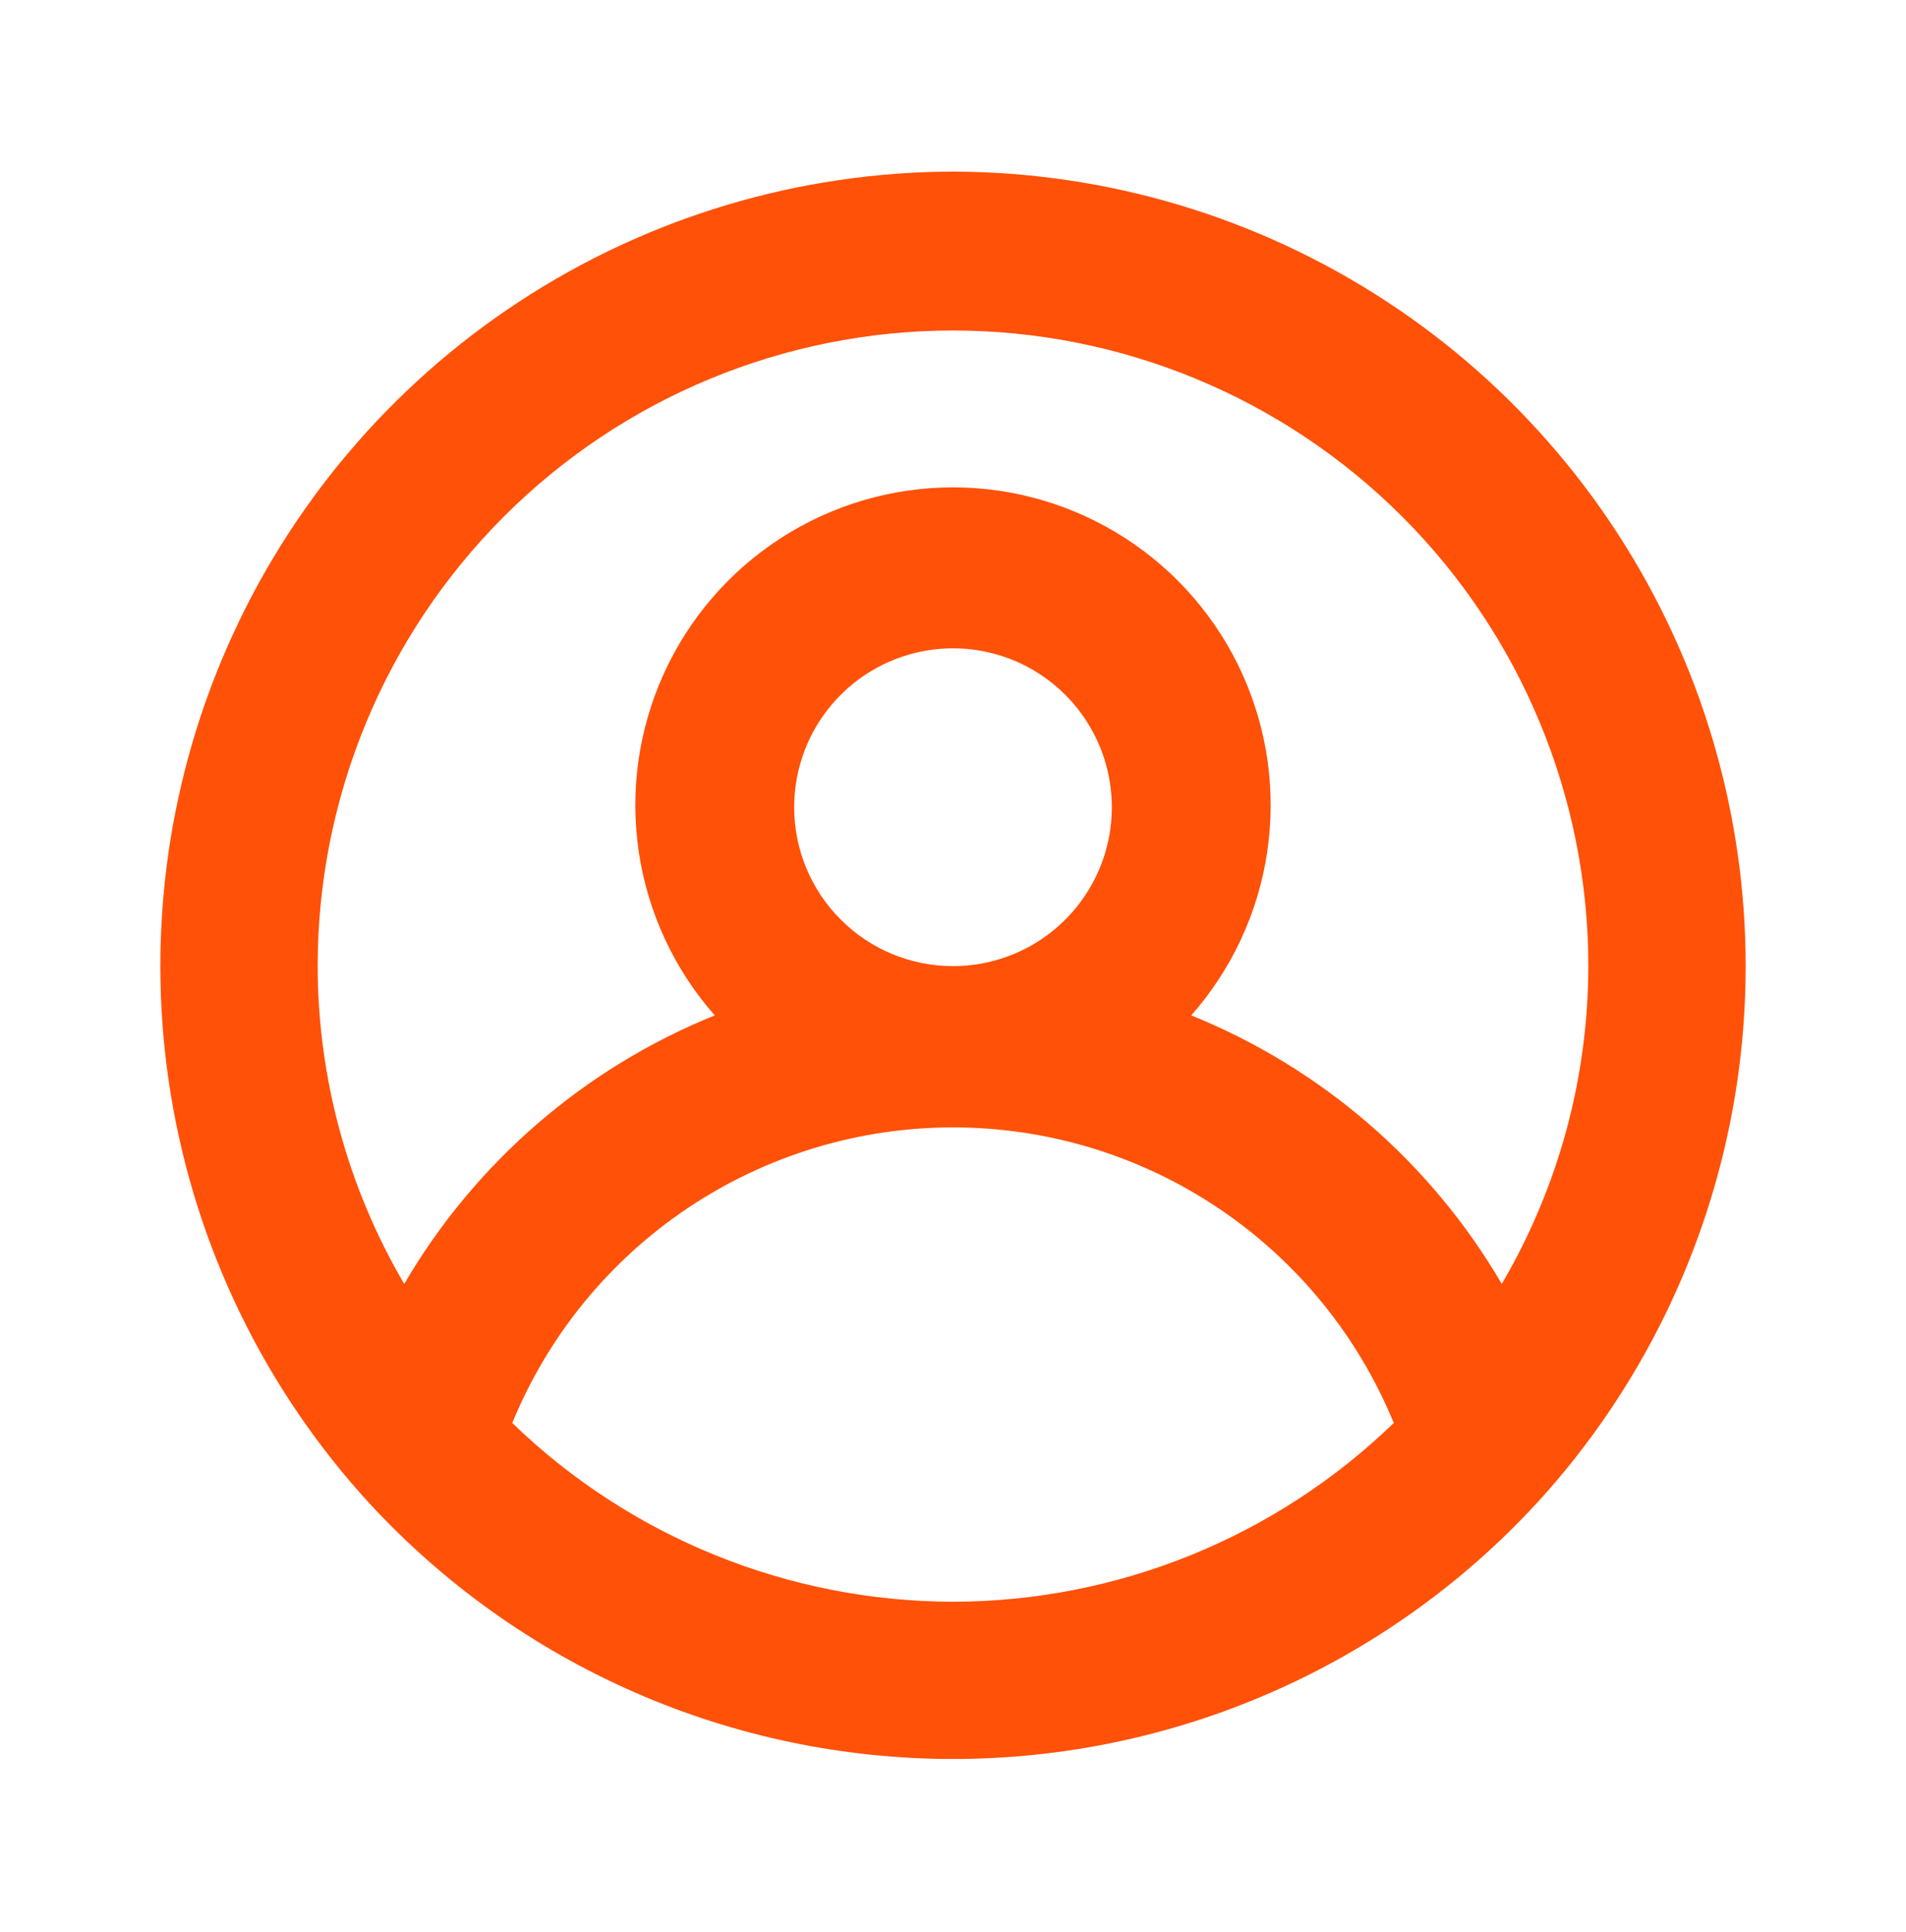 <svg width="75" height="76" viewBox="0 0 75 76" fill="none" xmlns="http://www.w3.org/2000/svg">
<path d="M37.5 6.75C31.439 6.762 25.512 8.535 20.442 11.855C15.371 15.175 11.375 19.899 8.941 25.449C6.506 31 5.739 37.139 6.732 43.118C7.724 49.097 10.434 54.659 14.531 59.125C17.458 62.297 21.009 64.829 24.962 66.56C28.916 68.291 33.184 69.185 37.5 69.185C41.816 69.185 46.085 68.291 50.038 66.56C53.991 64.829 57.543 62.297 60.469 59.125C64.566 54.659 67.276 49.097 68.269 43.118C69.261 37.139 68.494 31 66.06 25.449C63.626 19.899 59.63 15.175 54.559 11.855C49.488 8.535 43.561 6.762 37.5 6.75ZM37.5 63C31.027 62.99 24.809 60.47 20.157 55.969C21.569 52.53 23.972 49.588 27.06 47.518C30.149 45.448 33.782 44.343 37.5 44.343C41.218 44.343 44.852 45.448 47.94 47.518C51.028 49.588 53.431 52.53 54.844 55.969C50.191 60.47 43.974 62.99 37.5 63ZM31.25 31.75C31.25 30.514 31.617 29.305 32.303 28.278C32.99 27.25 33.966 26.449 35.108 25.976C36.251 25.503 37.507 25.379 38.719 25.62C39.932 25.861 41.045 26.456 41.92 27.331C42.794 28.205 43.389 29.318 43.63 30.531C43.871 31.743 43.748 33 43.275 34.142C42.801 35.284 42 36.26 40.972 36.947C39.945 37.633 38.736 38 37.5 38C35.843 38 34.253 37.342 33.081 36.169C31.909 34.997 31.25 33.408 31.25 31.75ZM59.094 50.5C56.302 45.724 52.005 42.01 46.875 39.938C48.466 38.133 49.503 35.908 49.861 33.529C50.219 31.151 49.883 28.719 48.893 26.527C47.903 24.334 46.302 22.474 44.281 21.169C42.26 19.864 39.906 19.169 37.5 19.169C35.095 19.169 32.74 19.864 30.719 21.169C28.698 22.474 27.097 24.334 26.107 26.527C25.117 28.719 24.781 31.151 25.139 33.529C25.497 35.908 26.534 38.133 28.125 39.938C22.996 42.01 18.699 45.724 15.906 50.5C13.681 46.71 12.506 42.395 12.5 38C12.5 31.37 15.134 25.011 19.823 20.322C24.511 15.634 30.87 13 37.5 13C44.131 13 50.489 15.634 55.178 20.322C59.866 25.011 62.5 31.37 62.5 38C62.495 42.395 61.319 46.71 59.094 50.5Z" fill="#FF5108"></path>
</svg>
